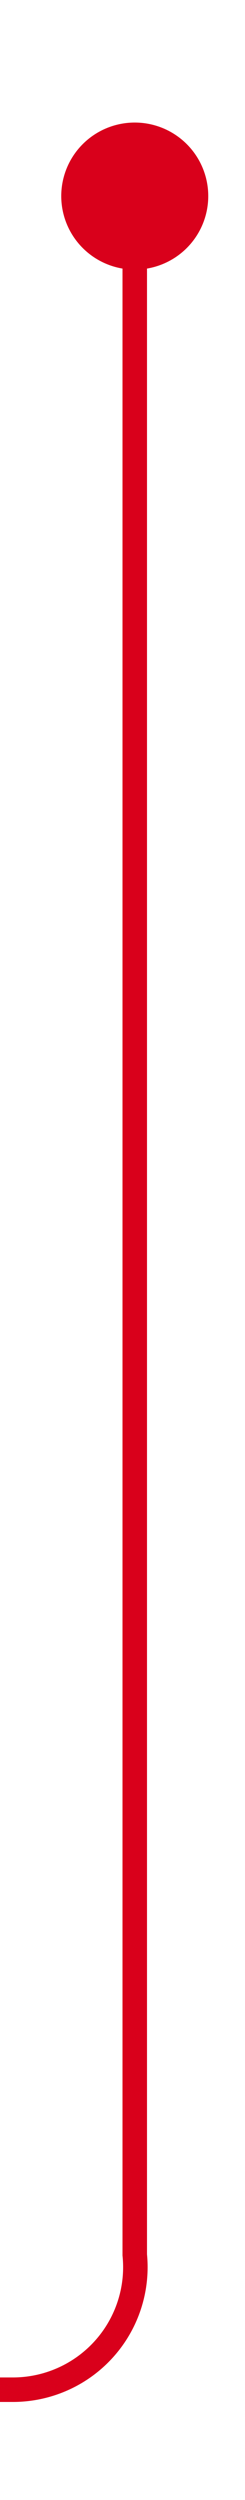 ﻿<?xml version="1.0" encoding="utf-8"?>
<svg version="1.1" xmlns:xlink="http://www.w3.org/1999/xlink" width="10px" height="102px" preserveAspectRatio="xMidYMin meet" viewBox="3529 939  8 102" xmlns="http://www.w3.org/2000/svg">
  <path d="M 3533.5 945  L 3533.5 1031  A 5 5 0 0 1 3528.5 1036.5 L 2070 1036.5  A 5 5 0 0 0 2065.5 1041.5 L 2065.5 1097  " stroke-width="1" stroke="#d9001b" fill="none" />
  <path d="M 3533.5 944  A 3 3 0 0 0 3530.5 947 A 3 3 0 0 0 3533.5 950 A 3 3 0 0 0 3536.5 947 A 3 3 0 0 0 3533.5 944 Z M 2070.146 1091.946  L 2065.5 1096.593  L 2060.854 1091.946  L 2060.146 1092.654  L 2065.146 1097.654  L 2065.5 1098.007  L 2065.854 1097.654  L 2070.854 1092.654  L 2070.146 1091.946  Z " fill-rule="nonzero" fill="#d9001b" stroke="none" />
</svg>